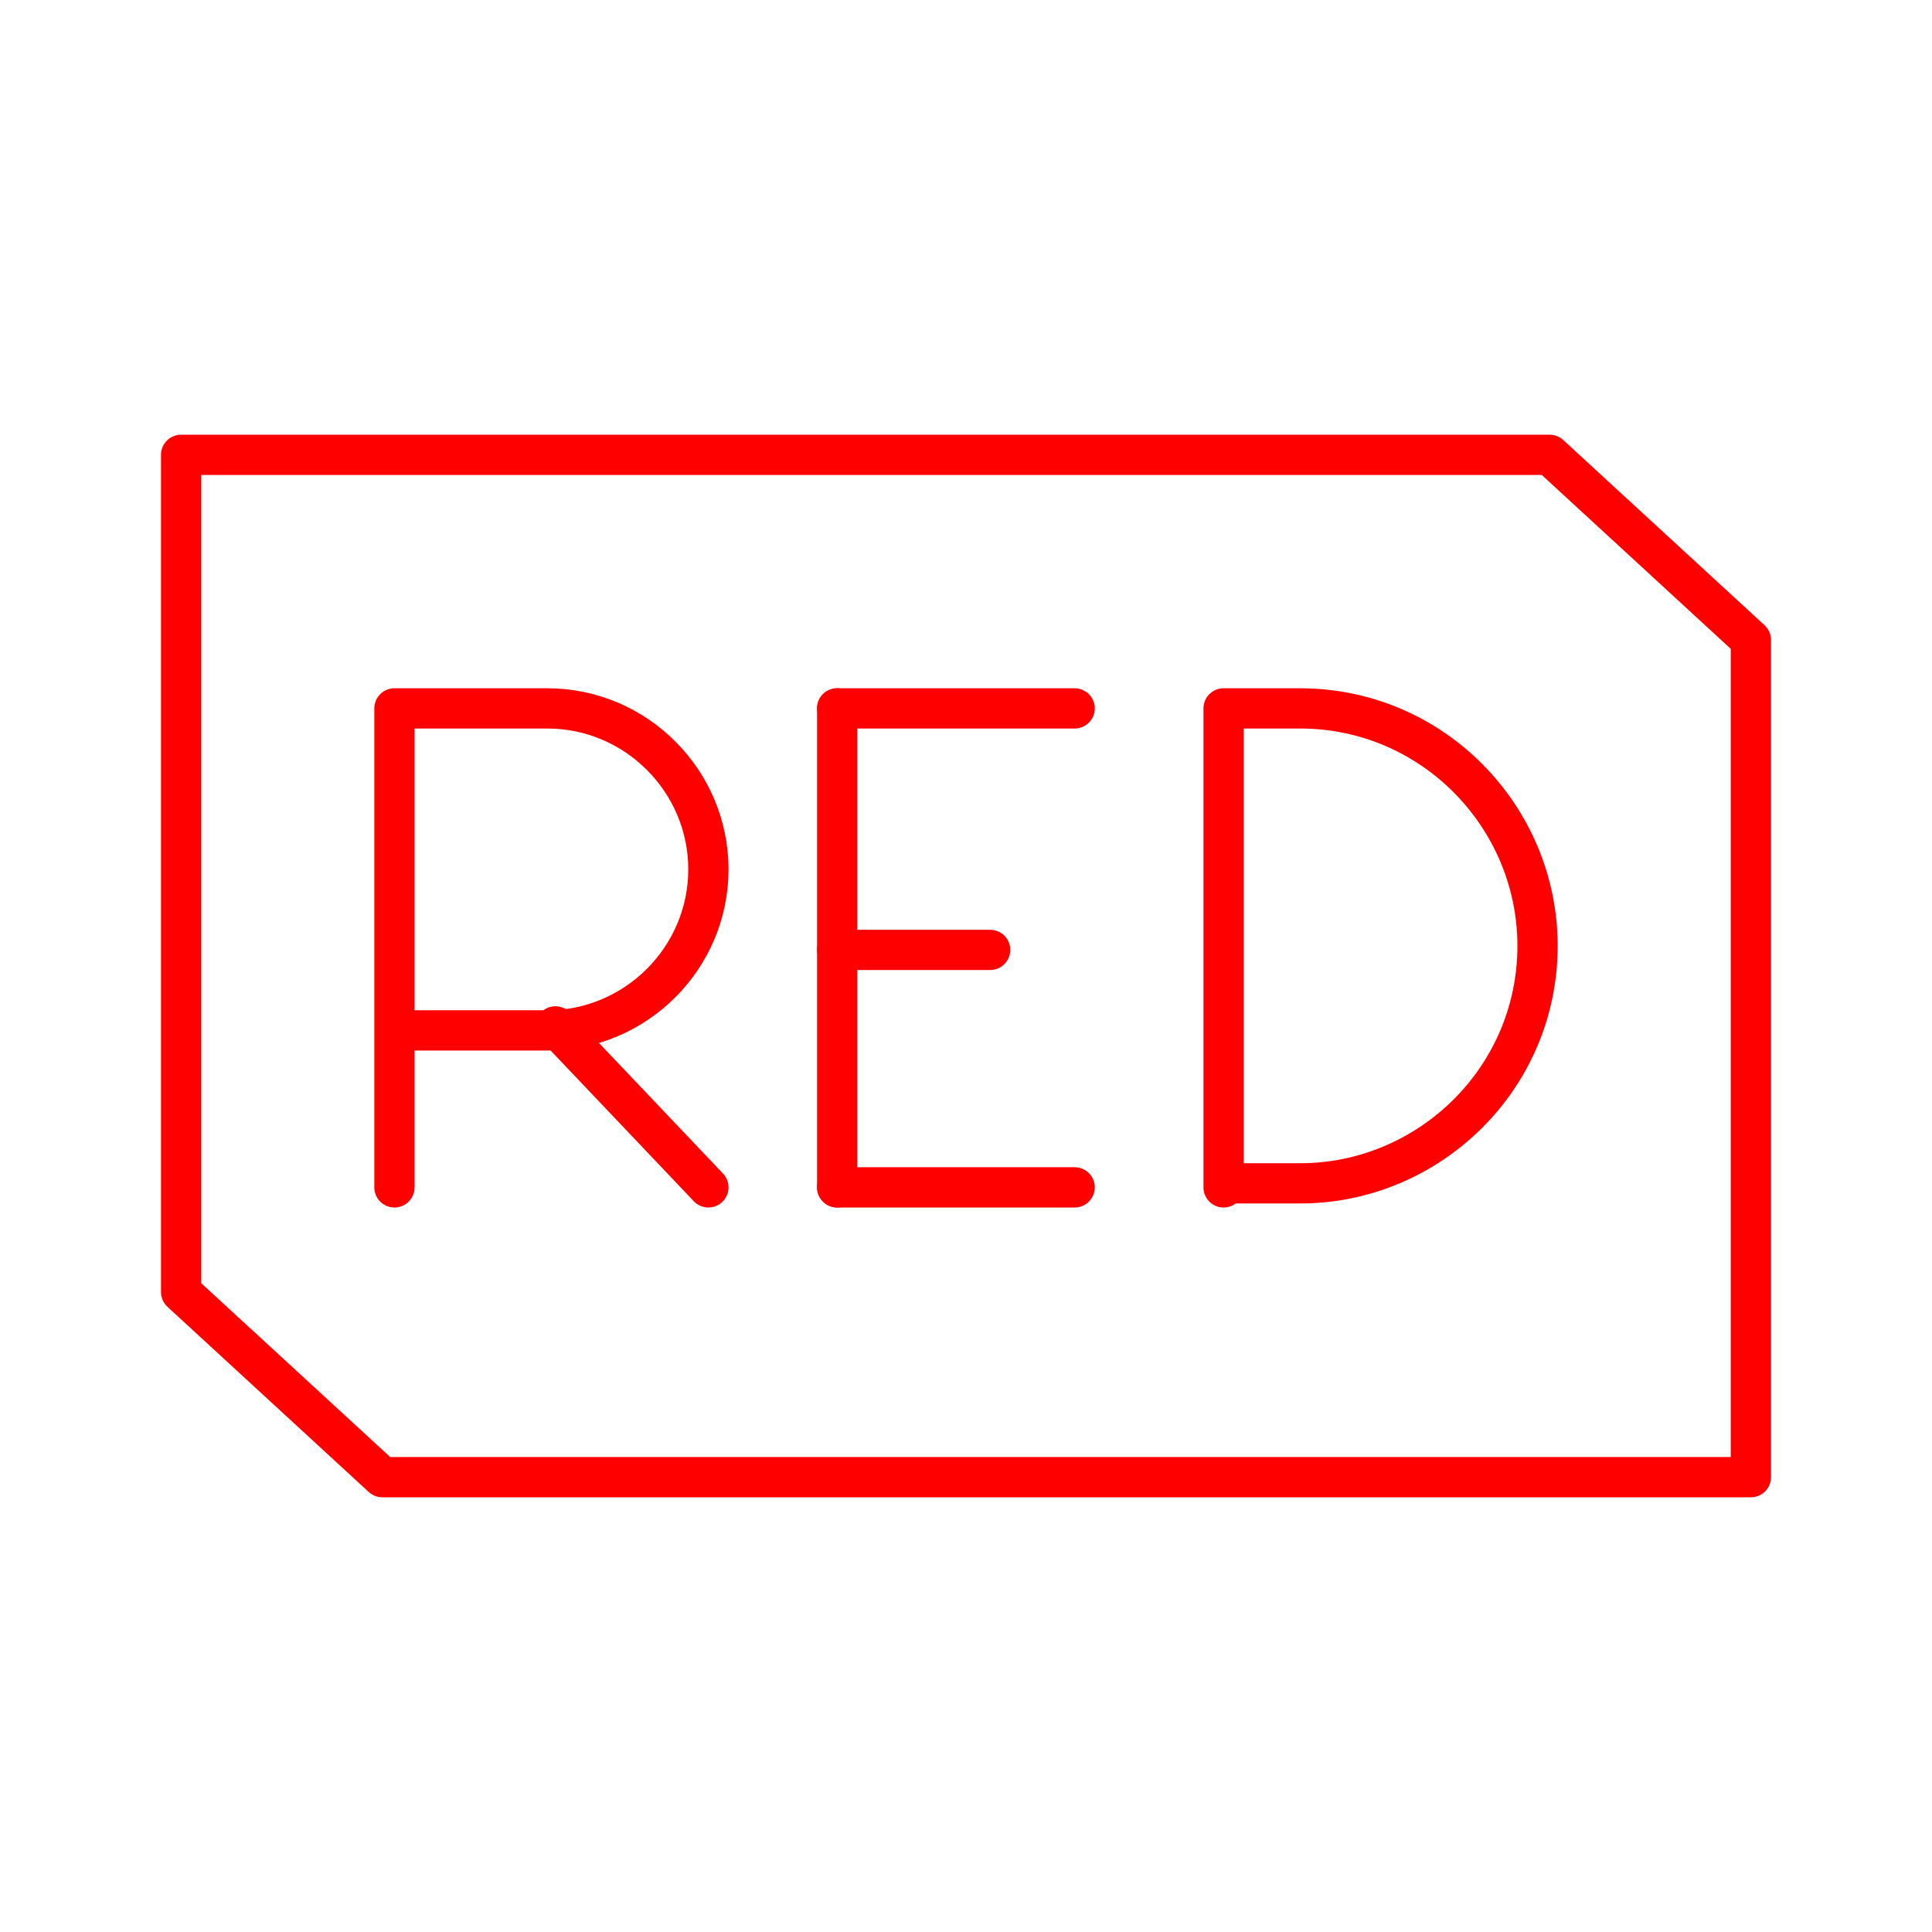 <?xml version="1.0" encoding="UTF-8"?><svg id="a" xmlns="http://www.w3.org/2000/svg" viewBox="0 0 48 48"><defs><style>.b{fill:none;stroke:#FF0000;stroke-linecap:round;stroke-linejoin:round;}</style></defs><polygon class="b" points="4.5 11.3 4.5 32.1 9.5 36.7 43.5 36.7 43.5 15.9 38.5 11.3 4.5 11.3"/><line class="b" x1="20.8" y1="29.5" x2="26.7" y2="29.5"/><line class="b" x1="20.8" y1="17.6" x2="26.7" y2="17.6"/><line class="b" x1="20.8" y1="23.6" x2="24.6" y2="23.6"/><line class="b" x1="20.8" y1="17.6" x2="20.8" y2="29.5"/><path class="b" d="M30.4,29.5v-11.9h1.9c3.3,0,5.9,2.7,5.9,5.9h0c0,3.3-2.7,5.9-5.9,5.9h-1.9v.1Z"/><path class="b" d="M9.8,29.5v-11.9h3.8c2.2,0,4,1.8,4,4s-1.8,4-4,4h-3.8"/><line class="b" x1="13.8" y1="25.5" x2="17.6" y2="29.5"/></svg>
